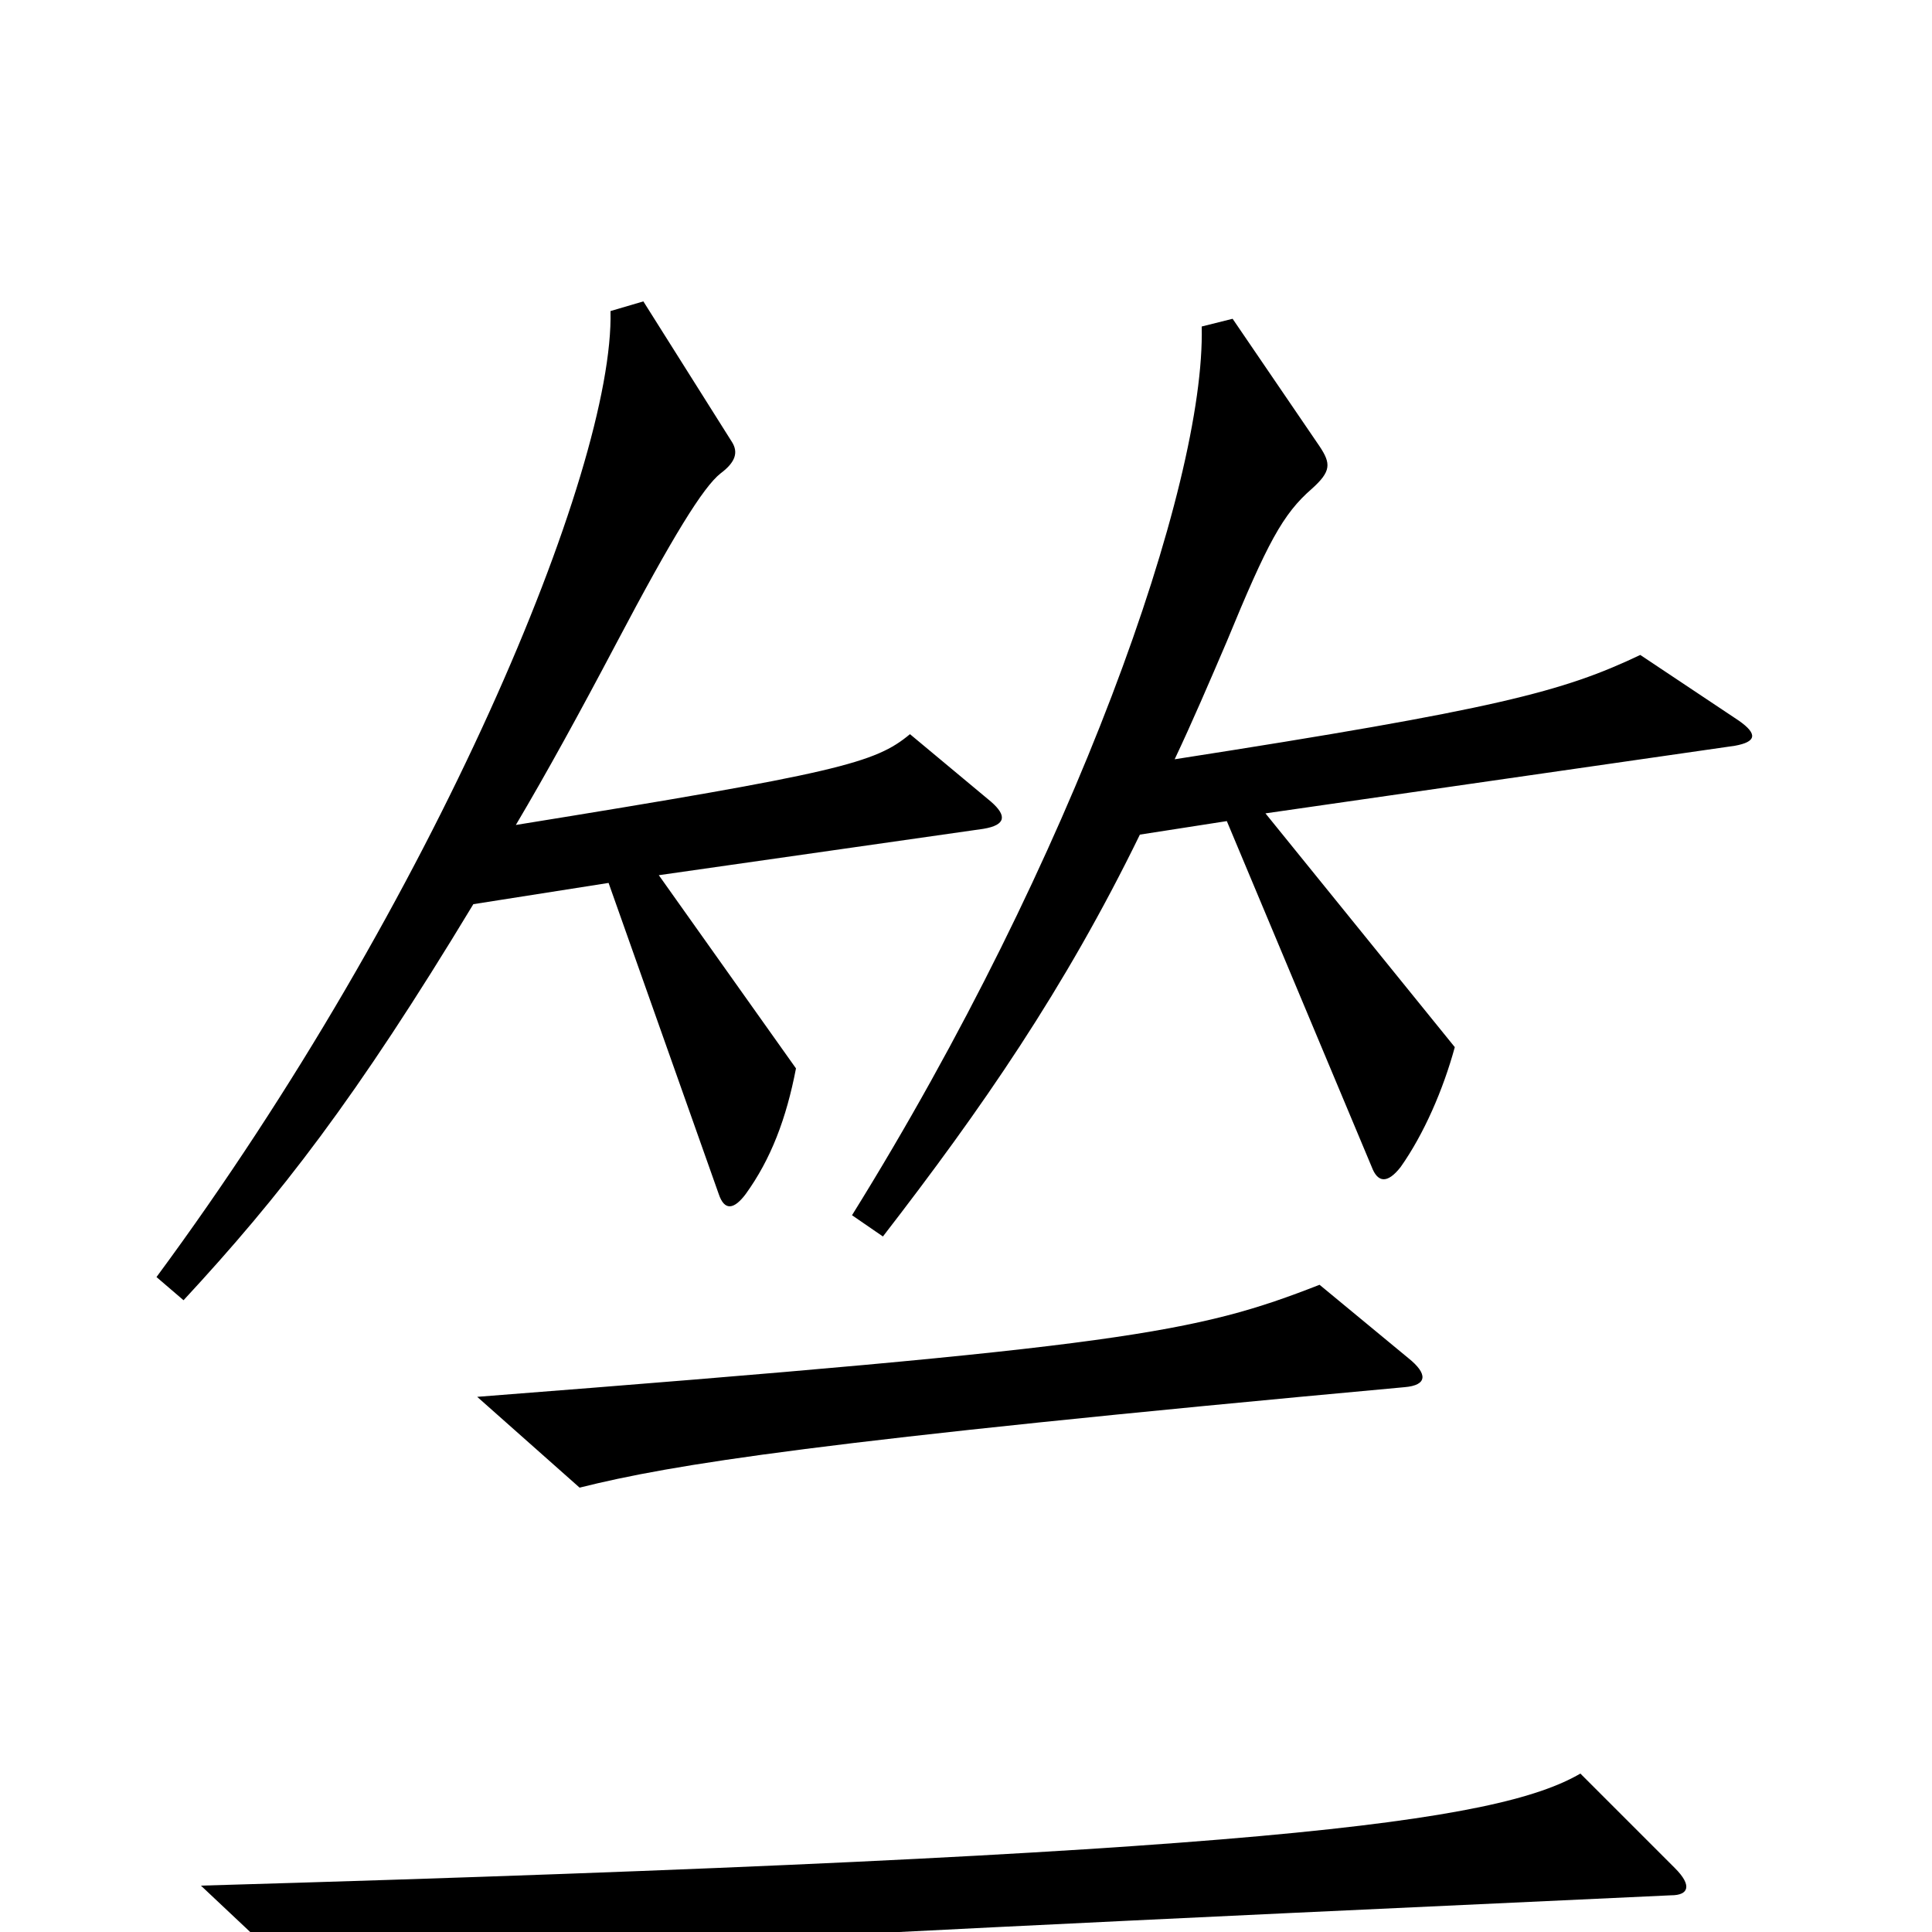 <svg xmlns="http://www.w3.org/2000/svg" viewBox="0 -1000 1000 1000">
	<path fill="#000000" d="M900 -627L849 -661C809 -642 775 -633 608 -607C617 -626 626 -647 635 -668C656 -719 664 -734 679 -747C689 -756 689 -760 683 -769L638 -835L622 -831C624 -749 556 -556 441 -371L457 -360C508 -426 551 -488 590 -568L635 -575L710 -396C713 -388 718 -387 725 -396C737 -413 747 -436 753 -458L655 -579L898 -614C909 -616 910 -620 900 -627ZM513 -585L471 -620C453 -605 434 -600 267 -573C283 -600 300 -631 319 -667C348 -722 364 -748 373 -755C381 -761 382 -766 379 -771L333 -844L316 -839C318 -757 225 -534 81 -339L95 -327C145 -381 184 -431 245 -532L315 -543L372 -382C375 -373 380 -374 386 -382C399 -400 407 -421 412 -447L341 -547L509 -571C521 -573 521 -578 513 -585ZM729 -297L683 -335C619 -310 582 -303 247 -277L300 -230C348 -242 421 -254 727 -282C739 -283 739 -289 729 -297ZM867 -33L818 -82C775 -57 656 -40 104 -24L155 24C209 13 278 8 865 -19C874 -19 876 -24 867 -33Z"/>
</svg>